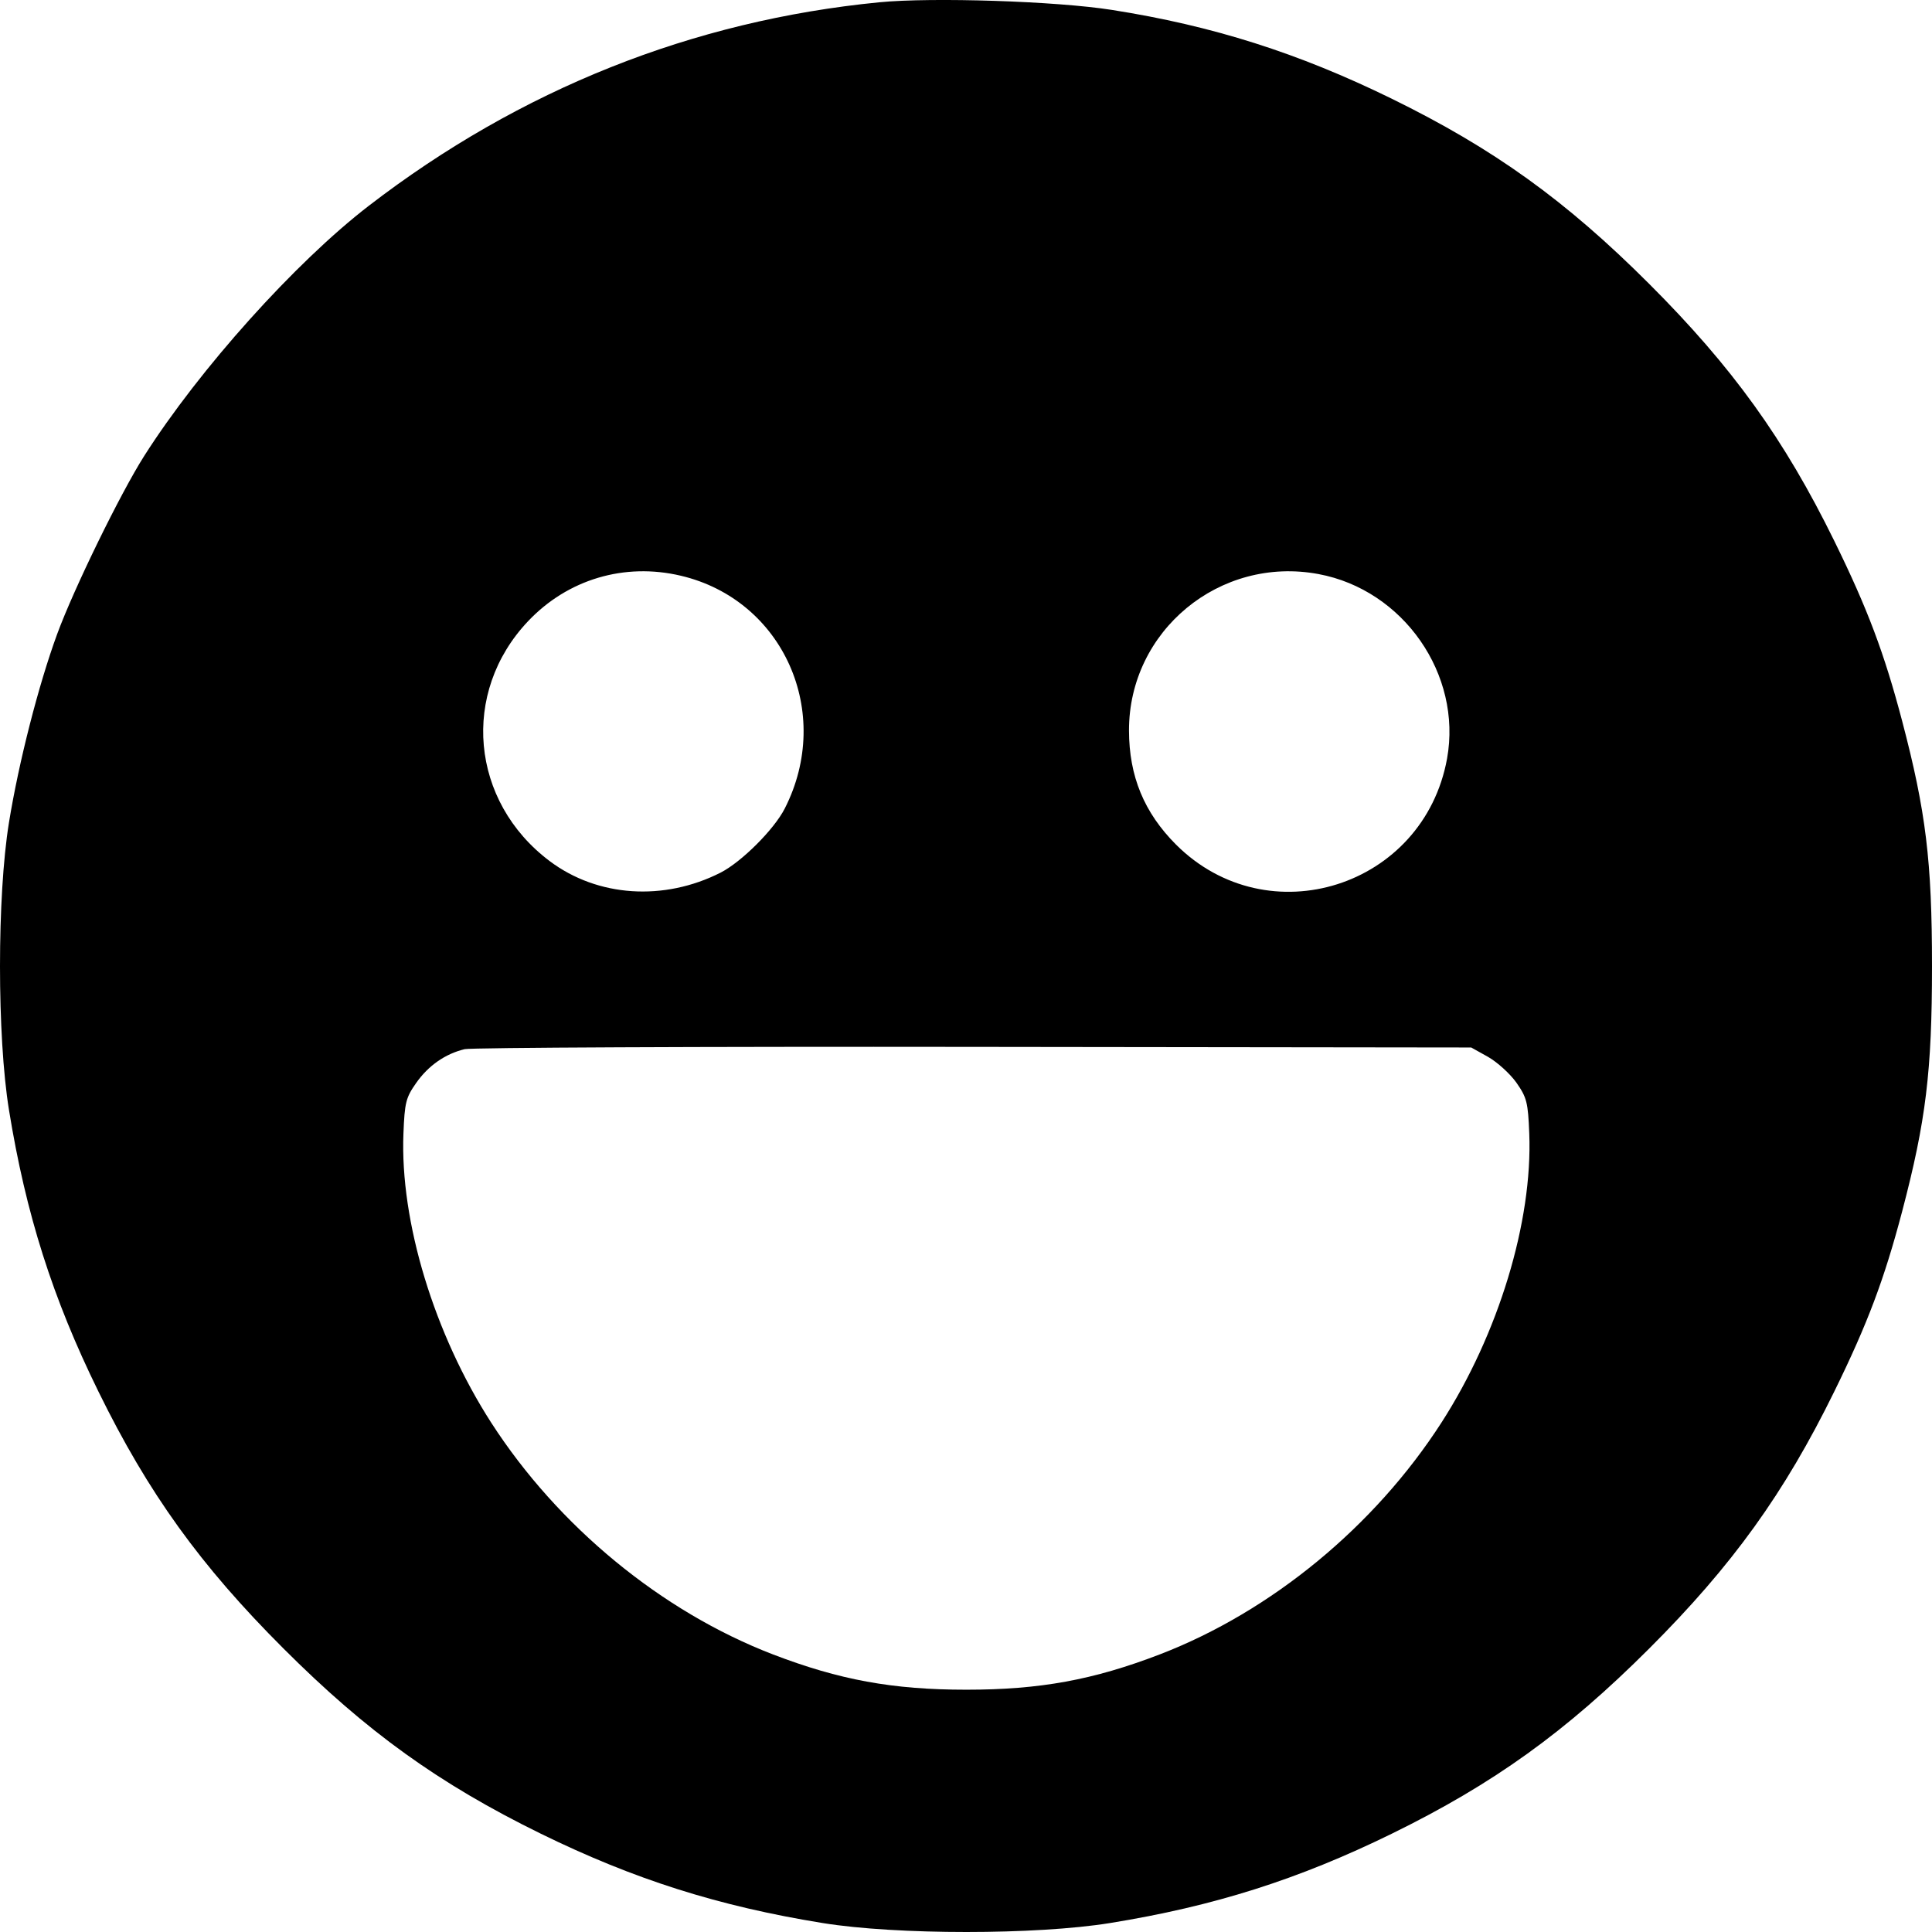 <svg width="22" height="22" viewBox="0 0 22 22" fill="none" xmlns="http://www.w3.org/2000/svg">
<path fill-rule="evenodd" clip-rule="evenodd" d="M10.013 0.026C7.887 0.234 5.923 1.017 4.2 2.343C3.361 2.989 2.272 4.202 1.642 5.192C1.37 5.62 0.841 6.703 0.651 7.22C0.439 7.798 0.213 8.681 0.102 9.367C-0.034 10.206 -0.034 11.799 0.102 12.638C0.294 13.824 0.599 14.783 1.12 15.844C1.689 17.004 2.281 17.826 3.229 18.773C4.176 19.72 4.999 20.312 6.159 20.881C7.221 21.401 8.181 21.706 9.368 21.898C10.207 22.034 11.801 22.034 12.64 21.898C13.827 21.706 14.786 21.401 15.848 20.881C17.009 20.312 17.831 19.72 18.779 18.773C19.727 17.826 20.319 17.004 20.888 15.844C21.266 15.074 21.456 14.569 21.66 13.795C21.931 12.764 22 12.199 22 11.002C22 9.806 21.931 9.241 21.66 8.21C21.456 7.436 21.266 6.931 20.888 6.161C20.319 5.001 19.727 4.179 18.779 3.232C17.831 2.284 17.009 1.693 15.848 1.124C14.787 0.604 13.809 0.293 12.662 0.113C12.029 0.013 10.615 -0.033 10.013 0.026ZM7.753 6.556C8.92 6.831 9.493 8.115 8.936 9.207C8.815 9.445 8.445 9.814 8.207 9.936C7.56 10.265 6.805 10.215 6.26 9.806C5.356 9.127 5.244 7.886 6.013 7.074C6.464 6.597 7.111 6.404 7.753 6.556ZM15.014 6.537C15.981 6.717 16.651 7.68 16.478 8.638C16.212 10.101 14.439 10.664 13.391 9.617C13.028 9.253 12.857 8.839 12.856 8.319C12.854 7.183 13.89 6.327 15.014 6.537ZM16.945 12.035C17.05 12.095 17.196 12.227 17.268 12.329C17.386 12.498 17.4 12.553 17.414 12.908C17.453 13.909 17.064 15.191 16.413 16.201C15.653 17.381 14.476 18.35 13.209 18.838C12.449 19.13 11.843 19.241 11.004 19.241C10.165 19.241 9.559 19.13 8.799 18.838C7.532 18.35 6.355 17.381 5.594 16.201C4.944 15.191 4.554 13.909 4.594 12.908C4.608 12.554 4.622 12.498 4.739 12.332C4.877 12.135 5.07 12 5.291 11.947C5.366 11.929 7.976 11.917 11.09 11.921L16.753 11.928L16.945 12.035Z" fill="black"/>
</svg>
